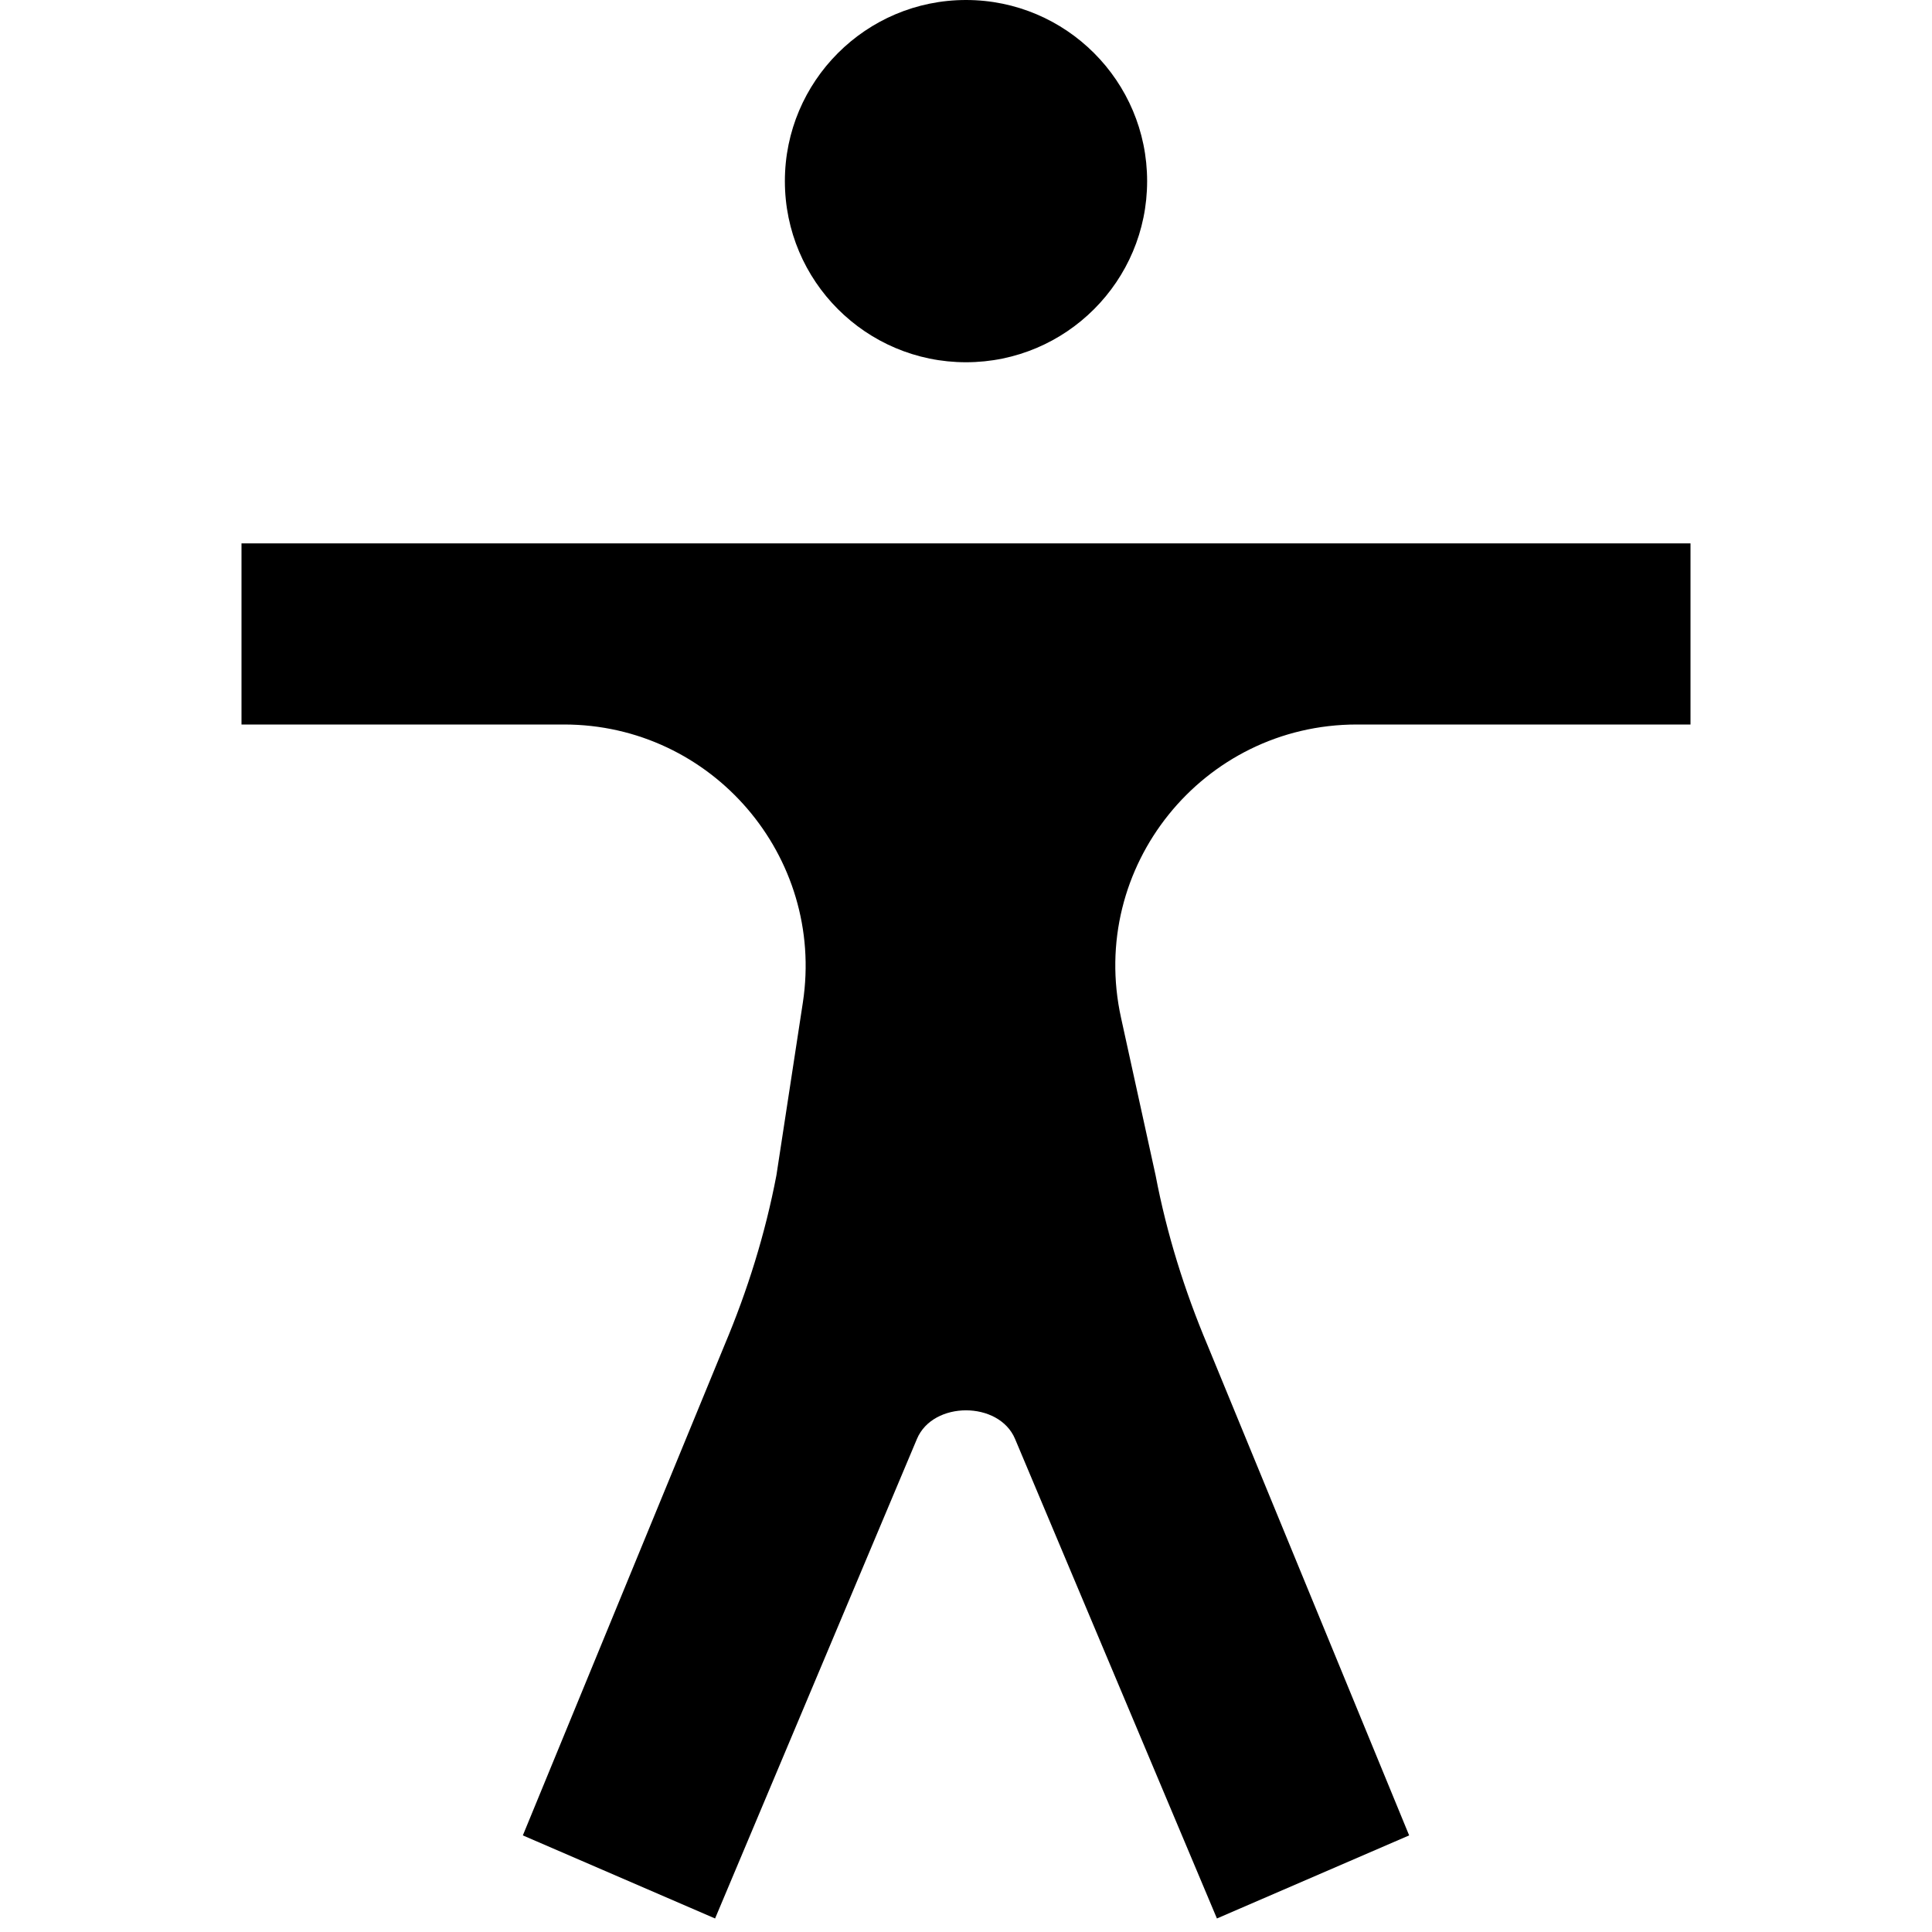 <svg data-testid="geist-icon" height="16" stroke-linejoin="round" style="color:currentColor" viewbox="0 0 16 16" width="16">
 <path d="M8 3C8.828 3 9.5 2.328 9.5 1.5C9.5 0.672 8.828 0 8 0C7.172 0 6.5 0.672 6.5 1.5C6.5 2.328 7.172 3 8 3Z" fill="currentColor">
 </path>
 <path d="M4.671 6C5.896 6 6.833 7.091 6.649 8.302L6.43 9.733C6.338 10.216 6.191 10.687 6 11.14L4.33 15.2L5.922 15.888L7.594 11.916C7.727 11.601 8.273 11.601 8.406 11.916L10.078 15.888L11.67 15.2L10 11.14C9.809 10.687 9.662 10.216 9.57 9.733L9.284 8.429C9.009 7.181 9.959 6 11.237 6H14V4.5H2V6H4.671Z" fill="currentColor">
 </path>
</svg>
